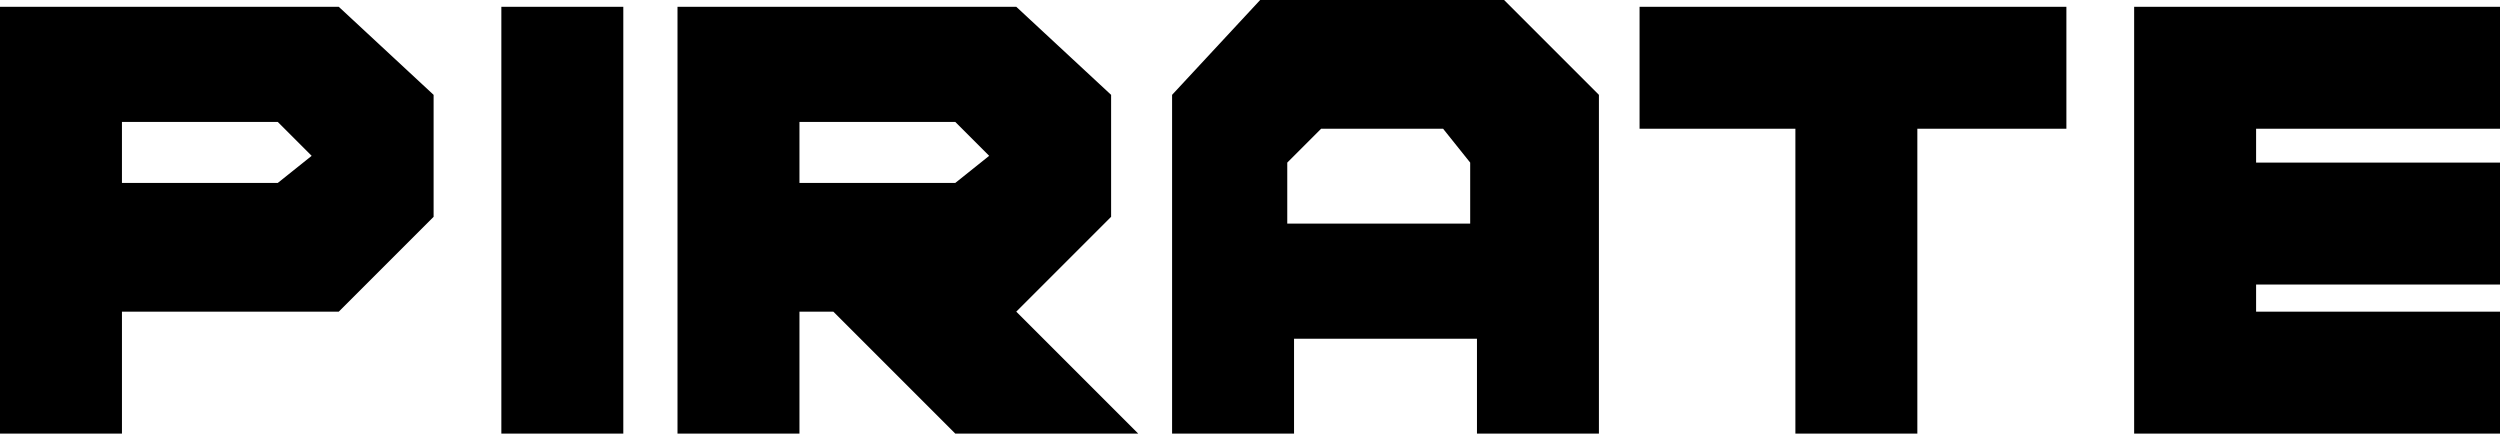<svg version="1.1" xmlns="http://www.w3.org/2000/svg" xmlns:xlink="http://www.w3.org/1999/xlink" width="36.9" height="6.4" viewBox="0,0,36.9,6.4"><g transform="translate(-221.55,-176.8)"><g data-paper-data="{&quot;isPaintingLayer&quot;:true}" fill="#000000" fill-rule="nonzero" stroke="none" stroke-width="1" stroke-linecap="butt" stroke-linejoin="miter" stroke-miterlimit="10" stroke-dasharray="" stroke-dashoffset="0" style="mix-blend-mode: normal"><g><path d="M227.95,178.2v1.8l-1.4,1.4h-3.2v1.8h-1.8v-6.3h5zM226.15,179.1l-0.5,-0.5h-2.3v0.9h2.3z"/><path d="M230.75,183.2h-1.8v-6.3h1.8z"/><path d="M237.95,178.2v1.8l-1.4,1.4l1.8,1.8h-2.7l-1.8,-1.8h-0.5v1.8h-1.8v-6.3h5zM236.15,179.1l-0.5,-0.5h-2.3v0.9h2.3z"/><path d="M240.15,176.8h3.6l1.4,1.4v5h-1.8v-1.4h-2.7v1.4h-1.8v-5zM242.85,178.7h-1.8l-0.5,0.5v0.9h2.7v-0.9z"/><path d="M249.85,178.7v4.5h-1.8v-4.5h-2.3v-1.8h6.3v1.8z"/><path d="M254.85,181.4h3.6v1.8h-5.4v-6.3h5.4v1.8h-3.6v0.5h3.6v1.8h-3.6z"/></g></g></g></svg>